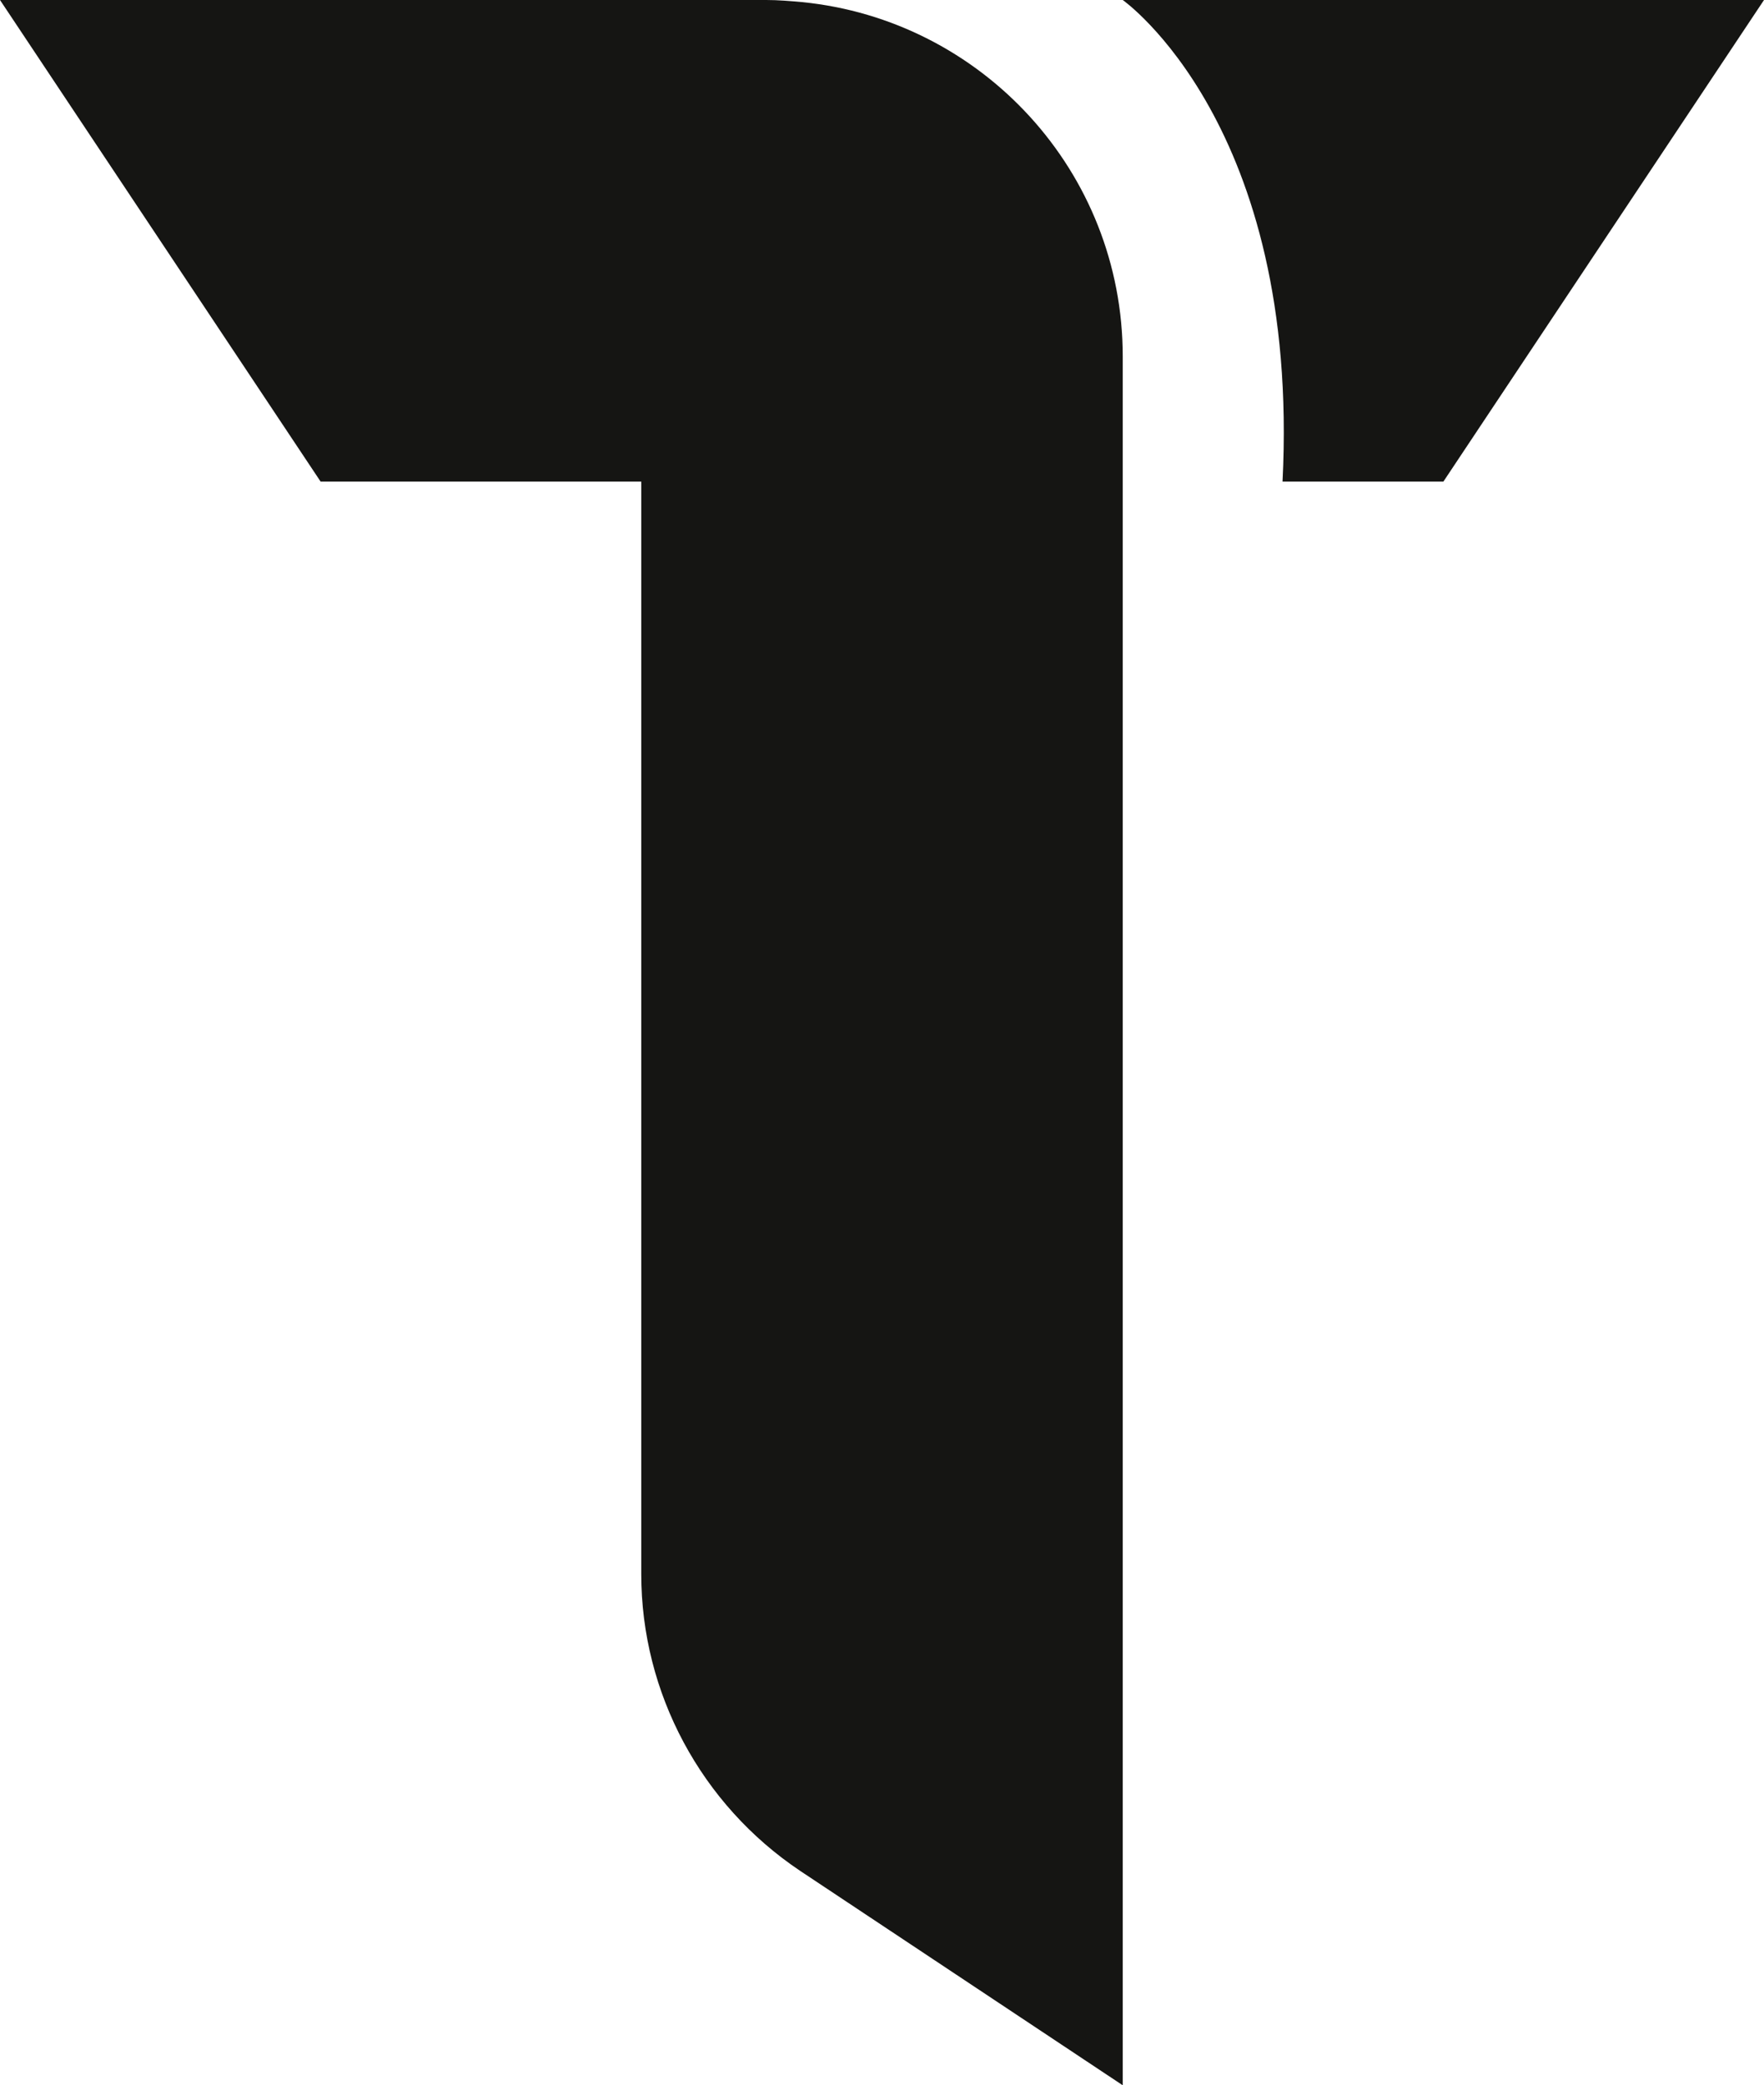<?xml version="1.0" encoding="utf-8"?>
<!-- Generator: Adobe Illustrator 24.2.3, SVG Export Plug-In . SVG Version: 6.00 Build 0)  -->
<svg version="1.1" id="Layer_1" xmlns="http://www.w3.org/2000/svg" xmlns:xlink="http://www.w3.org/1999/xlink" x="0px" y="0px"
	 viewBox="0 0 167.8 198.3" style="enable-background:new 0 0 167.8 198.3;" xml:space="preserve">
<style type="text/css">
	.st0{fill:#151513;}
</style>
<g>
	<path class="st0" d="M122,45.8C123.7,11.9,106.8,0,106.8,0l61,0l-30.5,45.8C137.3,45.8,128.8,45.8,122,45.8z"/>
	<path class="st0" d="M76.3,0.2C75.2,0.1,74,0,72.9,0H61v0H0l30.5,45.8H61v103.9c0,11.3,5.7,21.9,15.1,28.2l30.7,20.4V45.8V33.9
		C106.8,16.3,93.4,1.9,76.3,0.2z"/>
</g>
</svg>
